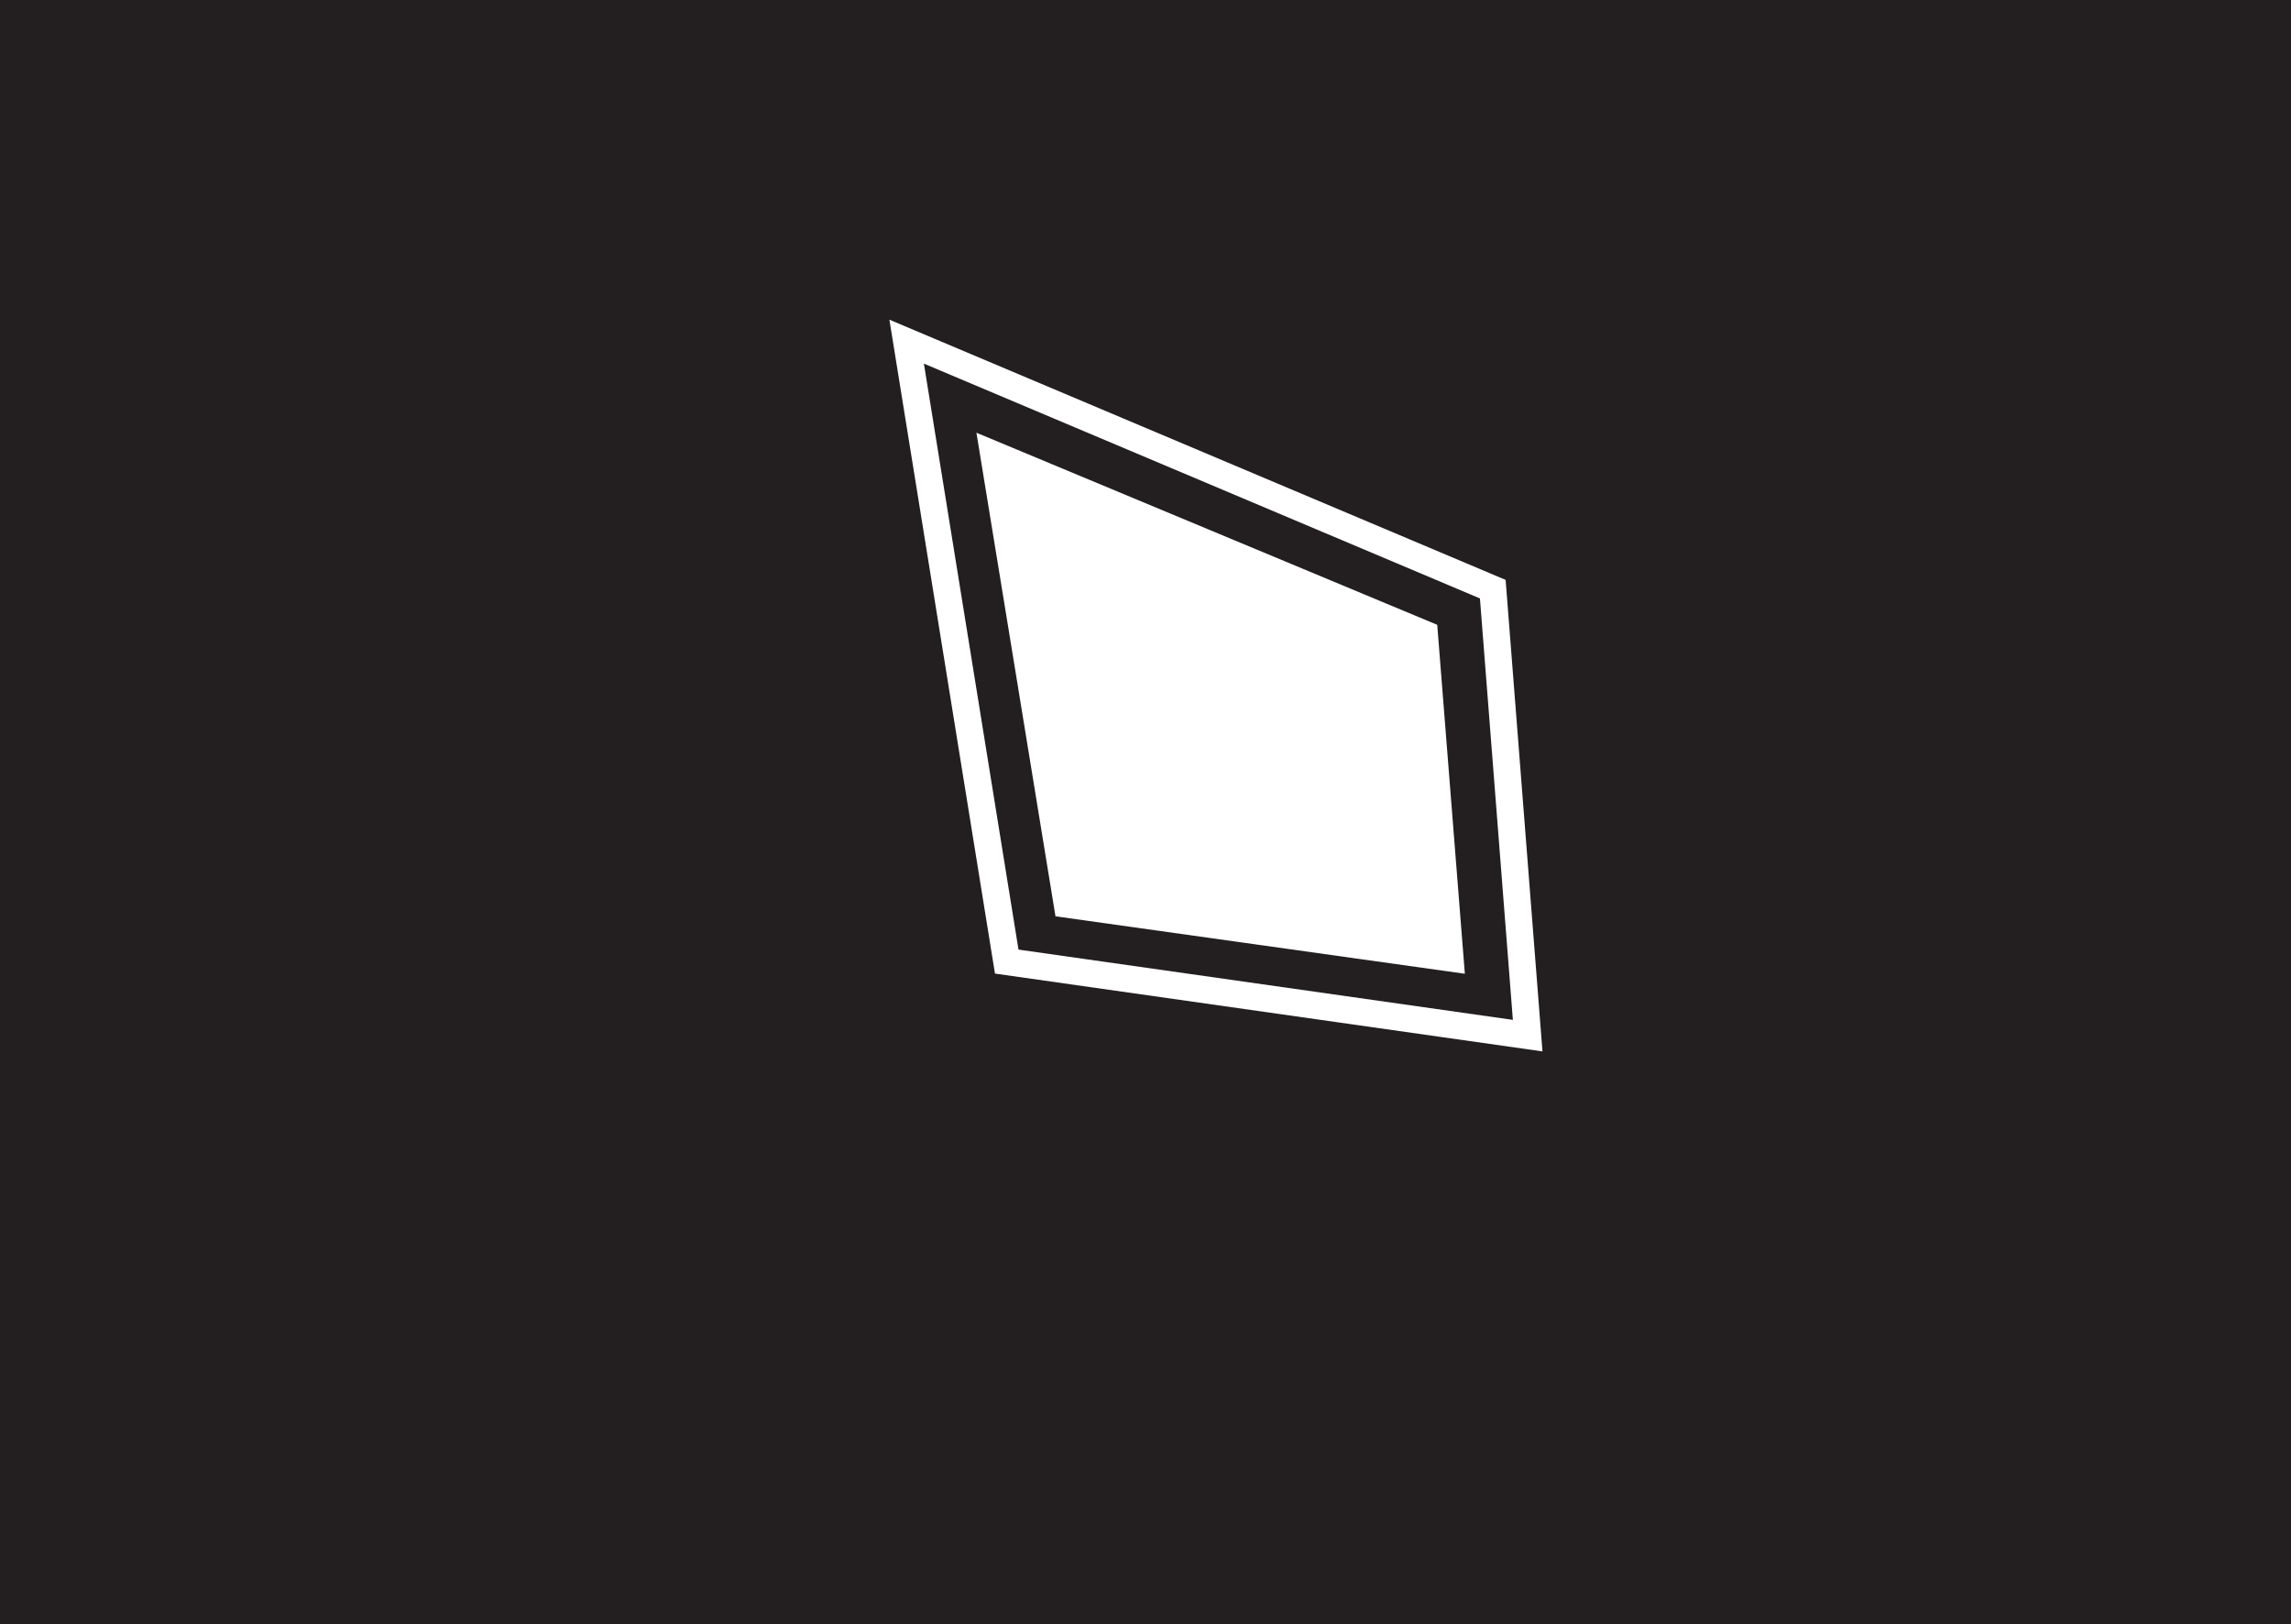 <?xml version="1.0" encoding="UTF-8"?>
<svg xmlns="http://www.w3.org/2000/svg" viewBox="0 0 846.89 600.28">
  <rect x="0" y="0" width="846.89" height="600.28" fill="#808080" stroke="none"/>
  <defs>
    <style>
      .cls-1 {
        fill: none;
      }

      .cls-1, .cls-2, .cls-3 {
        stroke-miterlimit: 10;
      }

      .cls-1, .cls-3 {
        stroke: #fff;
        stroke-width: 10px;
      }

      .cls-2 {
        fill: #231f20;
        stroke: #231f20;
        stroke-width: 5px;
      }

      .cls-3 {
        fill: #fff;
      }
    </style>
  </defs>
  <g id="Layer_1" data-name="Layer 1">
    <rect class="cls-2" x="2.5" y="2.5" width="841.89" height="595.28"/>
  </g>
  <g id="cuadro">
    <polygon class="cls-1" points="372.15 355.43 564.72 382.8 551.82 217.77 335.15 126.28 372.15 355.43"/>
    <polygon class="cls-3" points="394.51 334.25 536.02 354.11 526.54 234.39 367.33 168.02 394.51 334.25"/>
  </g>
</svg>
